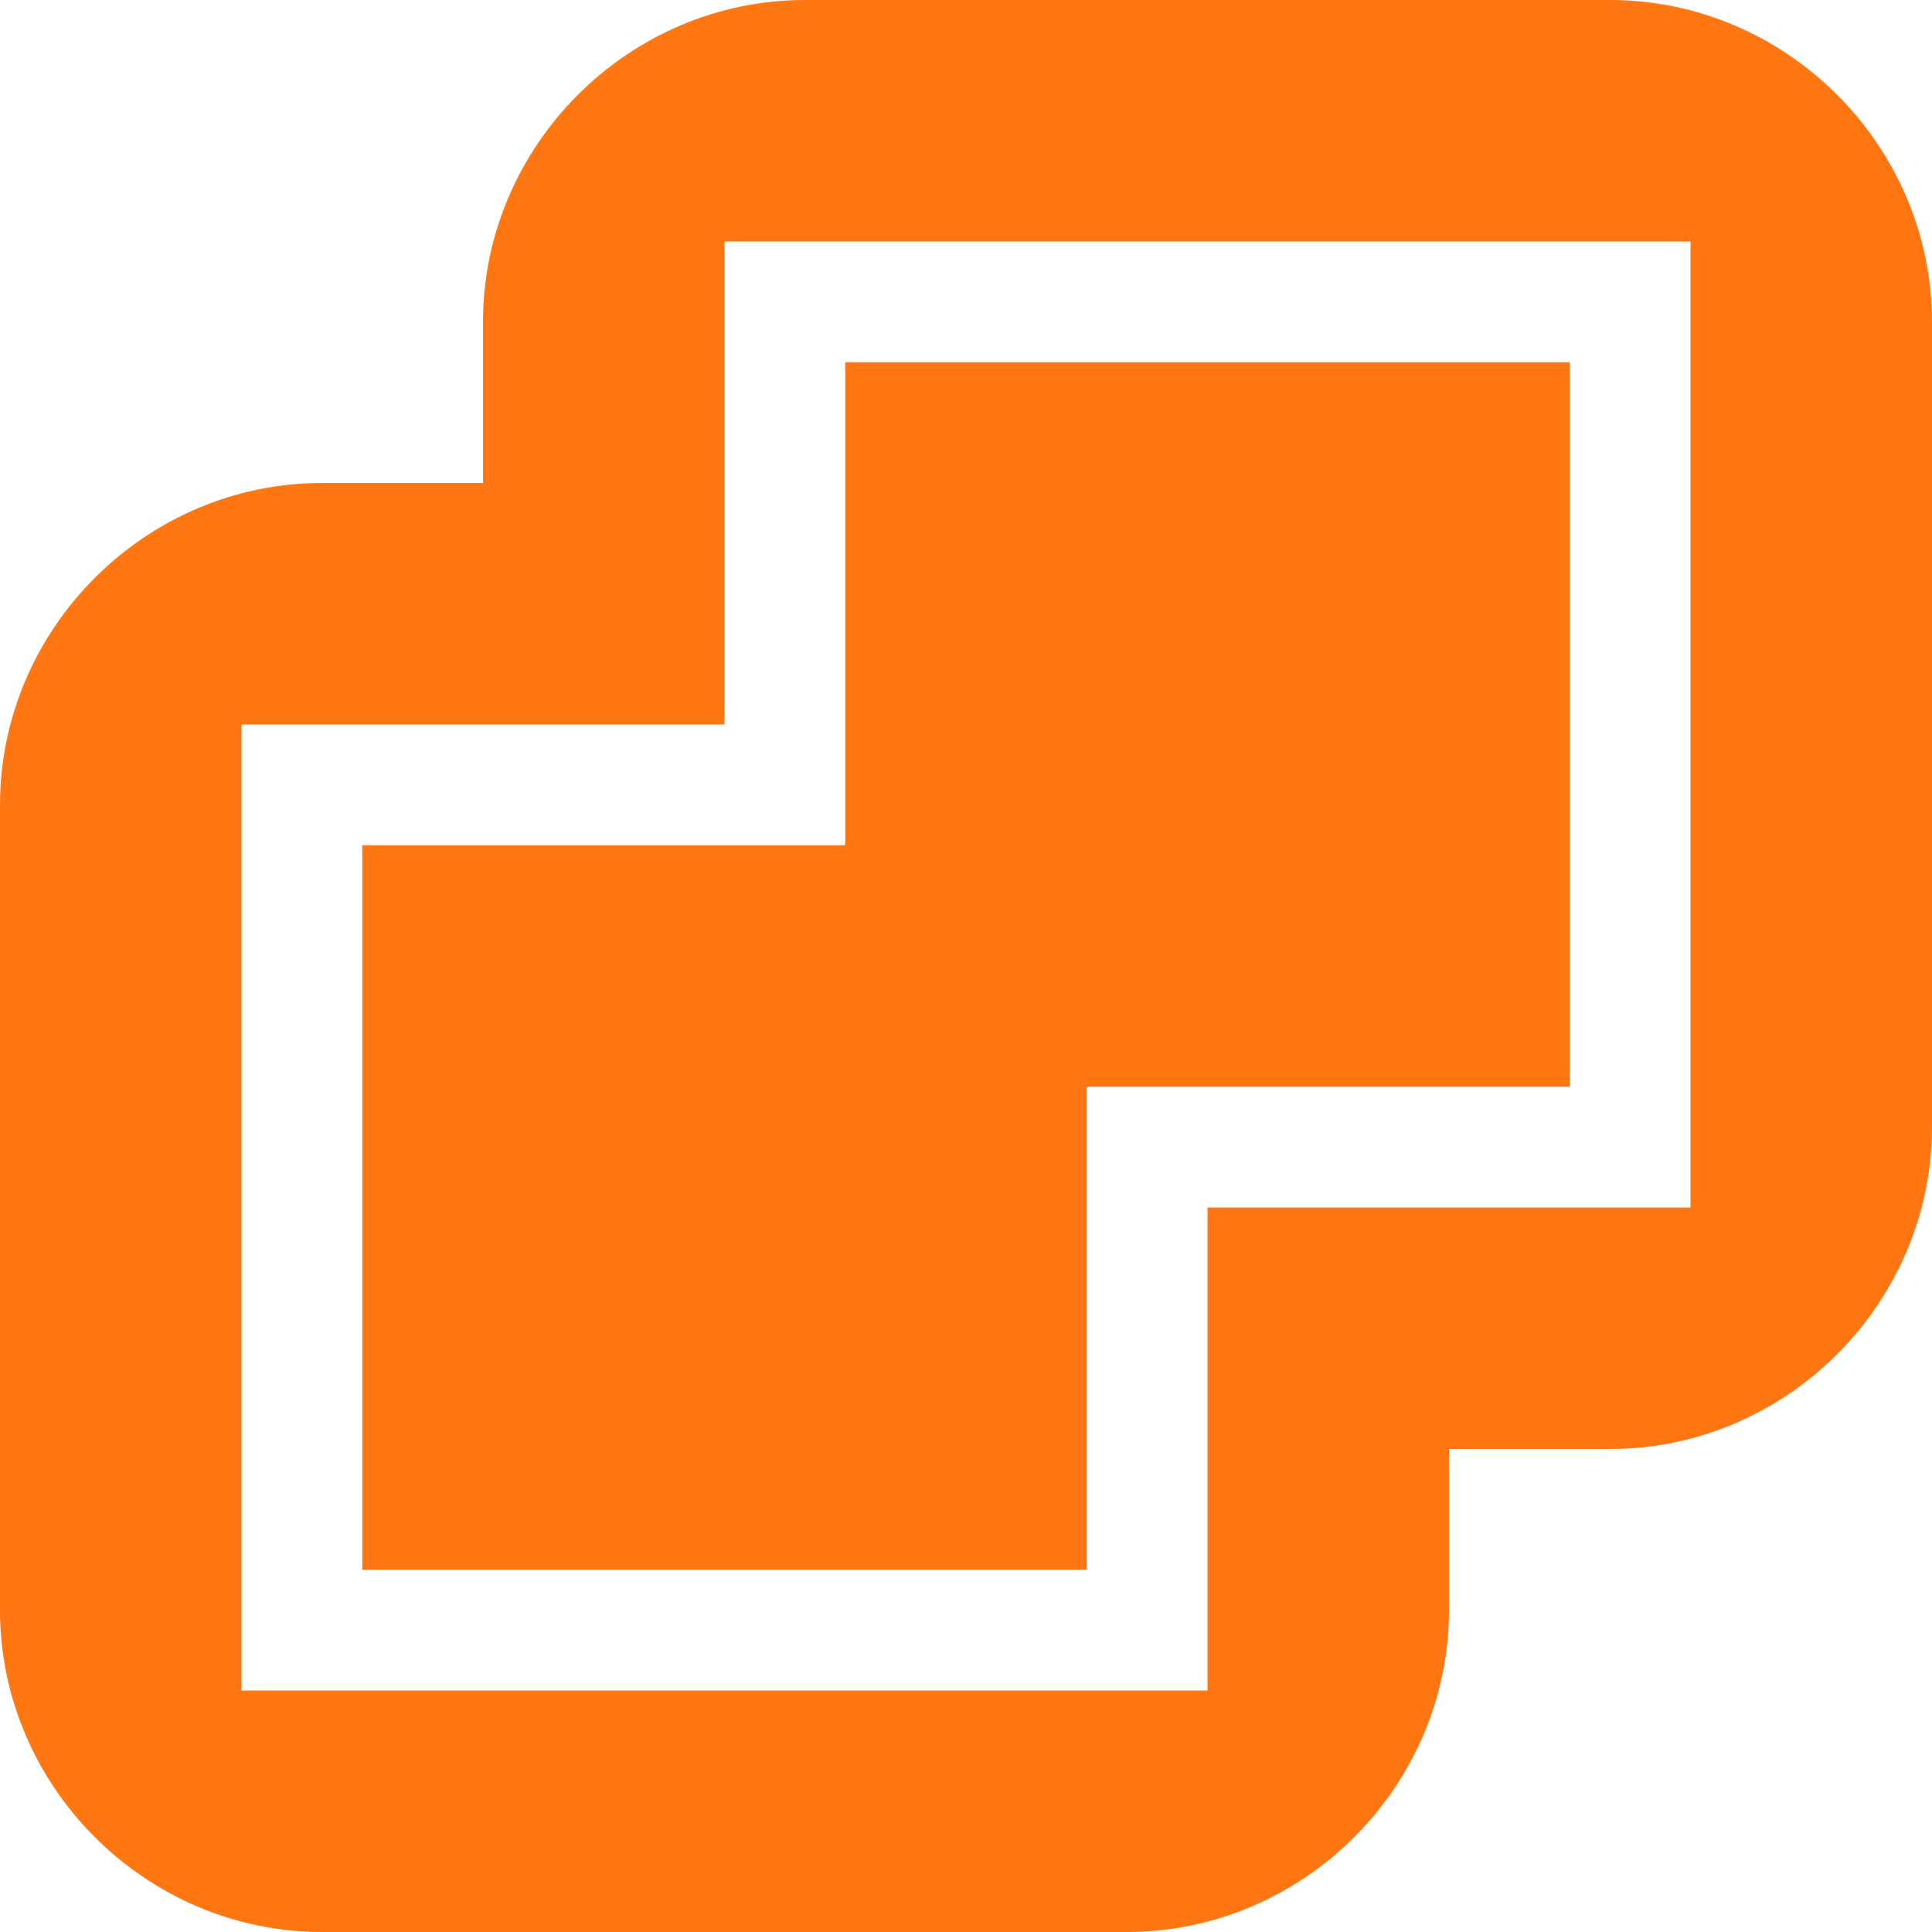 <svg xmlns="http://www.w3.org/2000/svg" width="16" height="16" version="1.1">
 <defs>
  <style id="current-color-scheme" type="text/css">
   .ColorScheme-Text { color:#ff7713; } .ColorScheme-Highlight { color:#4285f4; } .ColorScheme-NeutralText { color:#ff9800; } .ColorScheme-PositiveText { color:#4caf50; } .ColorScheme-NegativeText { color:#f44336; }
  </style>
 </defs>
 <path style="fill:currentColor" class="ColorScheme-Text" d="M 6.666 0 C 5.206 0 4 1.206 4 2.666 L 4 4 L 2.666 4 C 1.206 4 1.4802974e-15 5.206 0 6.666 L 0 13.334 C 0 14.794 1.206 16 2.666 16 L 9.334 16 C 10.794 16 12 14.794 12 13.334 L 12 12 L 13.334 12 C 14.794 12 16 10.794 16 9.334 L 16 2.666 C 16 1.206 14.794 1.4802974e-15 13.334 0 L 6.666 0 z M 6 2 L 14 2 L 14 10 L 10 10 L 10 14 L 2 14 L 2 6 L 6 6 L 6 2 z M 7 3 L 7 7 L 3 7 L 3 13 L 9 13 L 9 9 L 13 9 L 13 3 L 7 3 z"/>
</svg>
